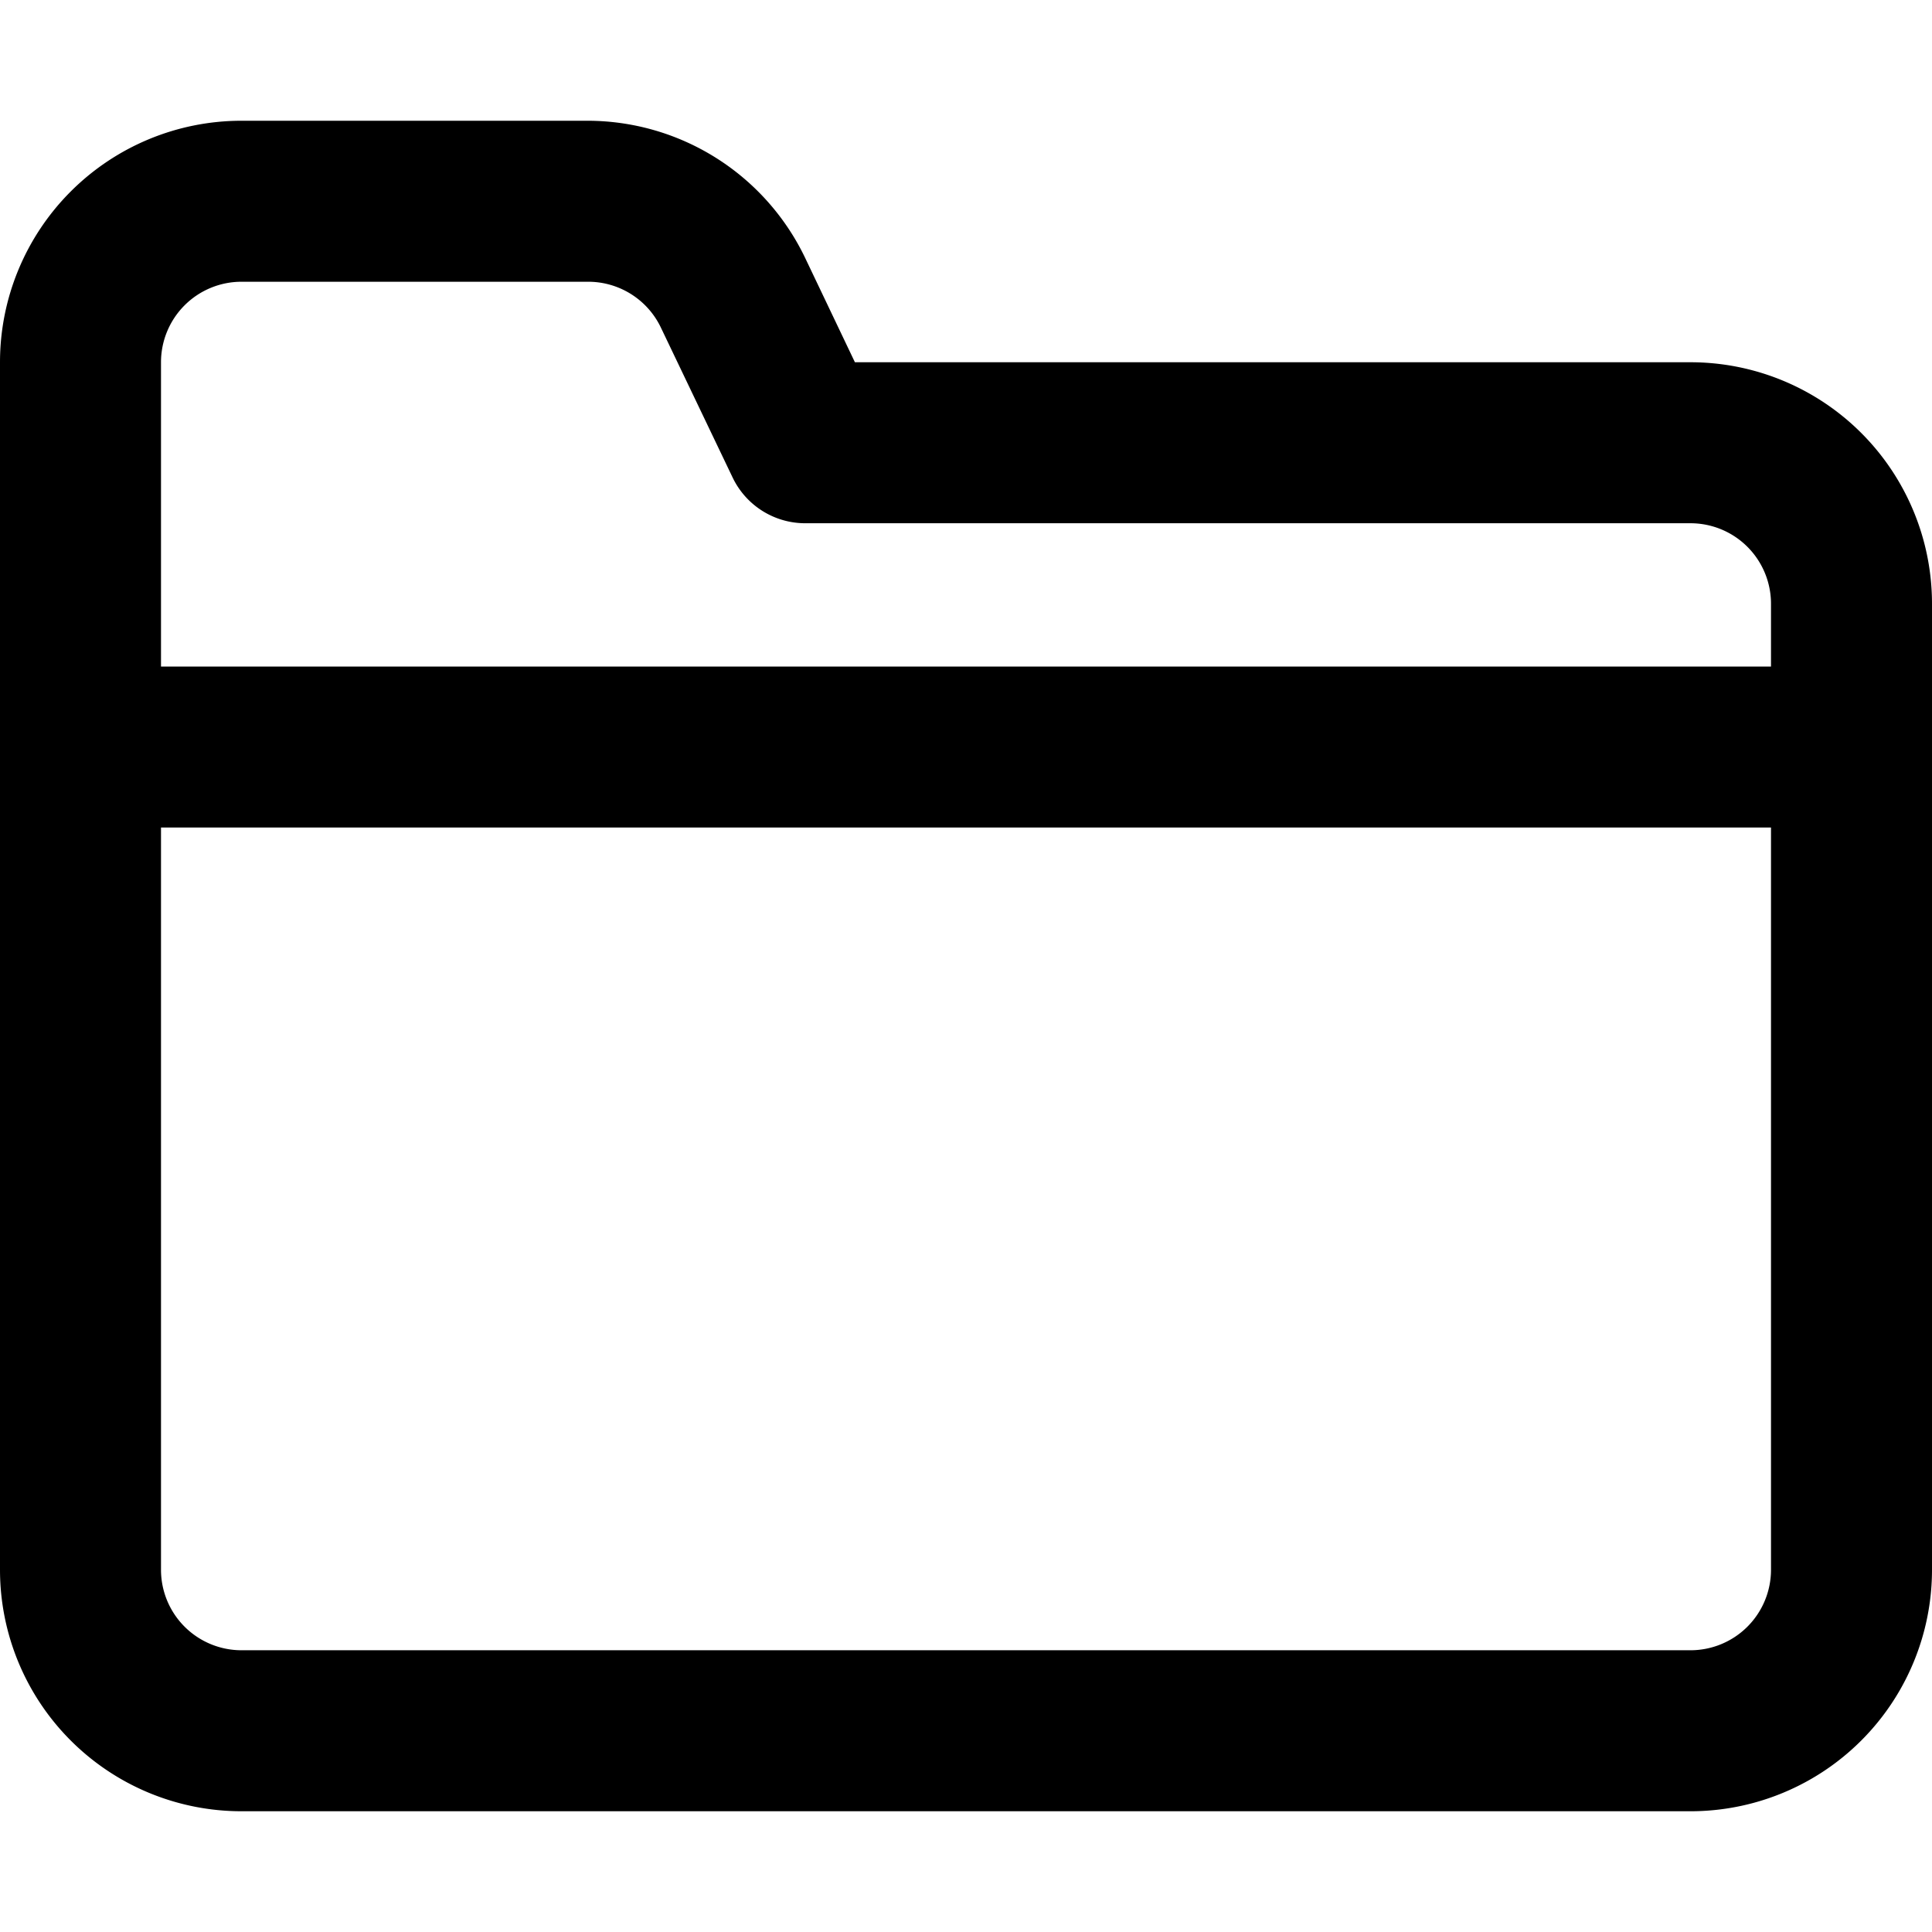 <?xml version="1.0" standalone="no"?><!DOCTYPE svg PUBLIC "-//W3C//DTD SVG 1.1//EN" "http://www.w3.org/Graphics/SVG/1.1/DTD/svg11.dtd"><svg t="1565252612842" class="icon" viewBox="0 0 1024 1024" version="1.1" xmlns="http://www.w3.org/2000/svg" p-id="2454" xmlns:xlink="http://www.w3.org/1999/xlink" width="200" height="200"><defs><style type="text/css"></style></defs><path d="M896 960H128a128 128 0 0 1-128-128v-640a128 128 0 0 1 128-128h183.467A128 128 0 0 1 426.667 136.533l26.453 55.467H896a128 128 0 0 1 128 128v512a128 128 0 0 1-128 128zM85.333 438.613v393.387a42.667 42.667 0 0 0 42.667 42.667h768a42.667 42.667 0 0 0 42.667-42.667v-393.387z m0-85.333h853.333V320a42.667 42.667 0 0 0-42.667-42.667H426.667a42.667 42.667 0 0 1-38.4-24.32l-37.973-79.36a42.667 42.667 0 0 0-38.827-24.32H128a42.667 42.667 0 0 0-42.667 42.667z" p-id="2455"></path></svg>